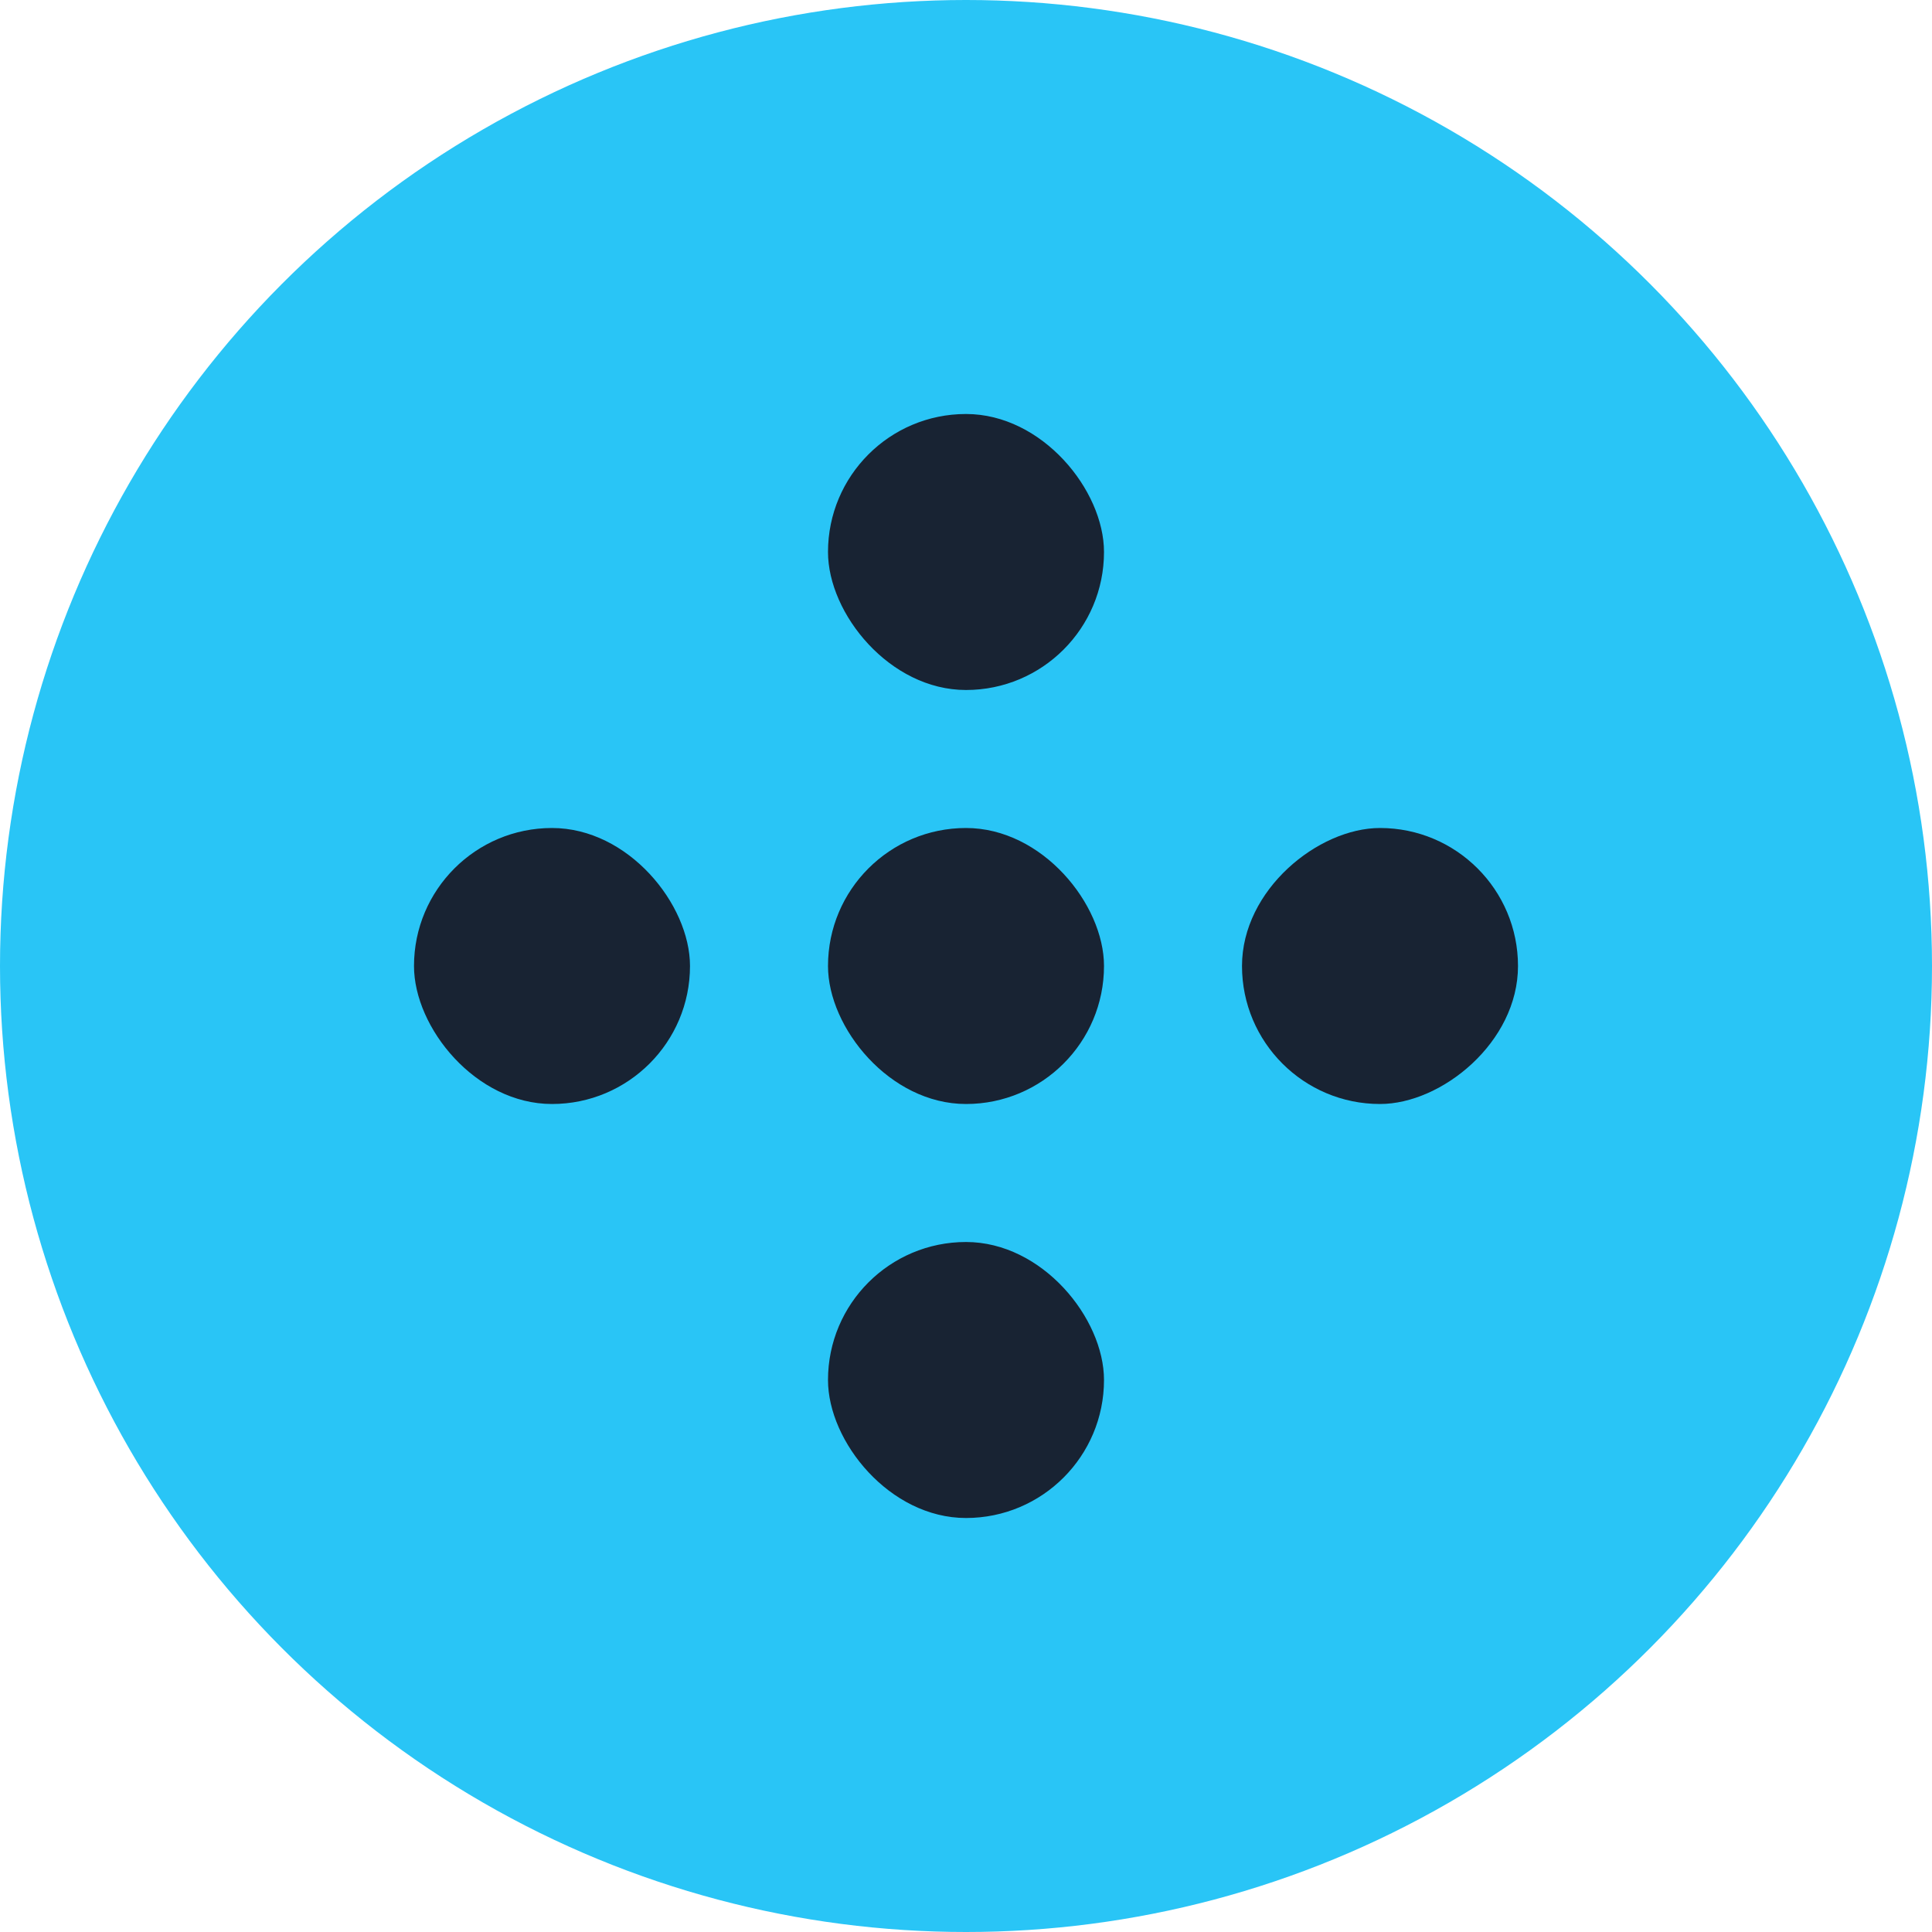 <svg width="28" height="28" viewBox="0 0 28 28" fill="none" xmlns="http://www.w3.org/2000/svg">
<circle cx="14" cy="14" r="14" fill="#29C5F6"/>
<rect x="16" y="10" width="4" height="4" rx="2" transform="rotate(-180 16 10)" fill="#182333"/>
<rect x="18" y="16" width="4" height="4" rx="2" transform="rotate(-90 18 16)" fill="#182333"/>
<rect x="10" y="16" width="4" height="4" rx="2" transform="rotate(-180 10 16)" fill="#182333"/>
<rect x="16" y="16" width="4" height="4" rx="2" transform="rotate(-180 16 16)" fill="#182333"/>
<rect x="16" y="22" width="4" height="4" rx="2" transform="rotate(-180 16 22)" fill="#182333"/>
</svg>
